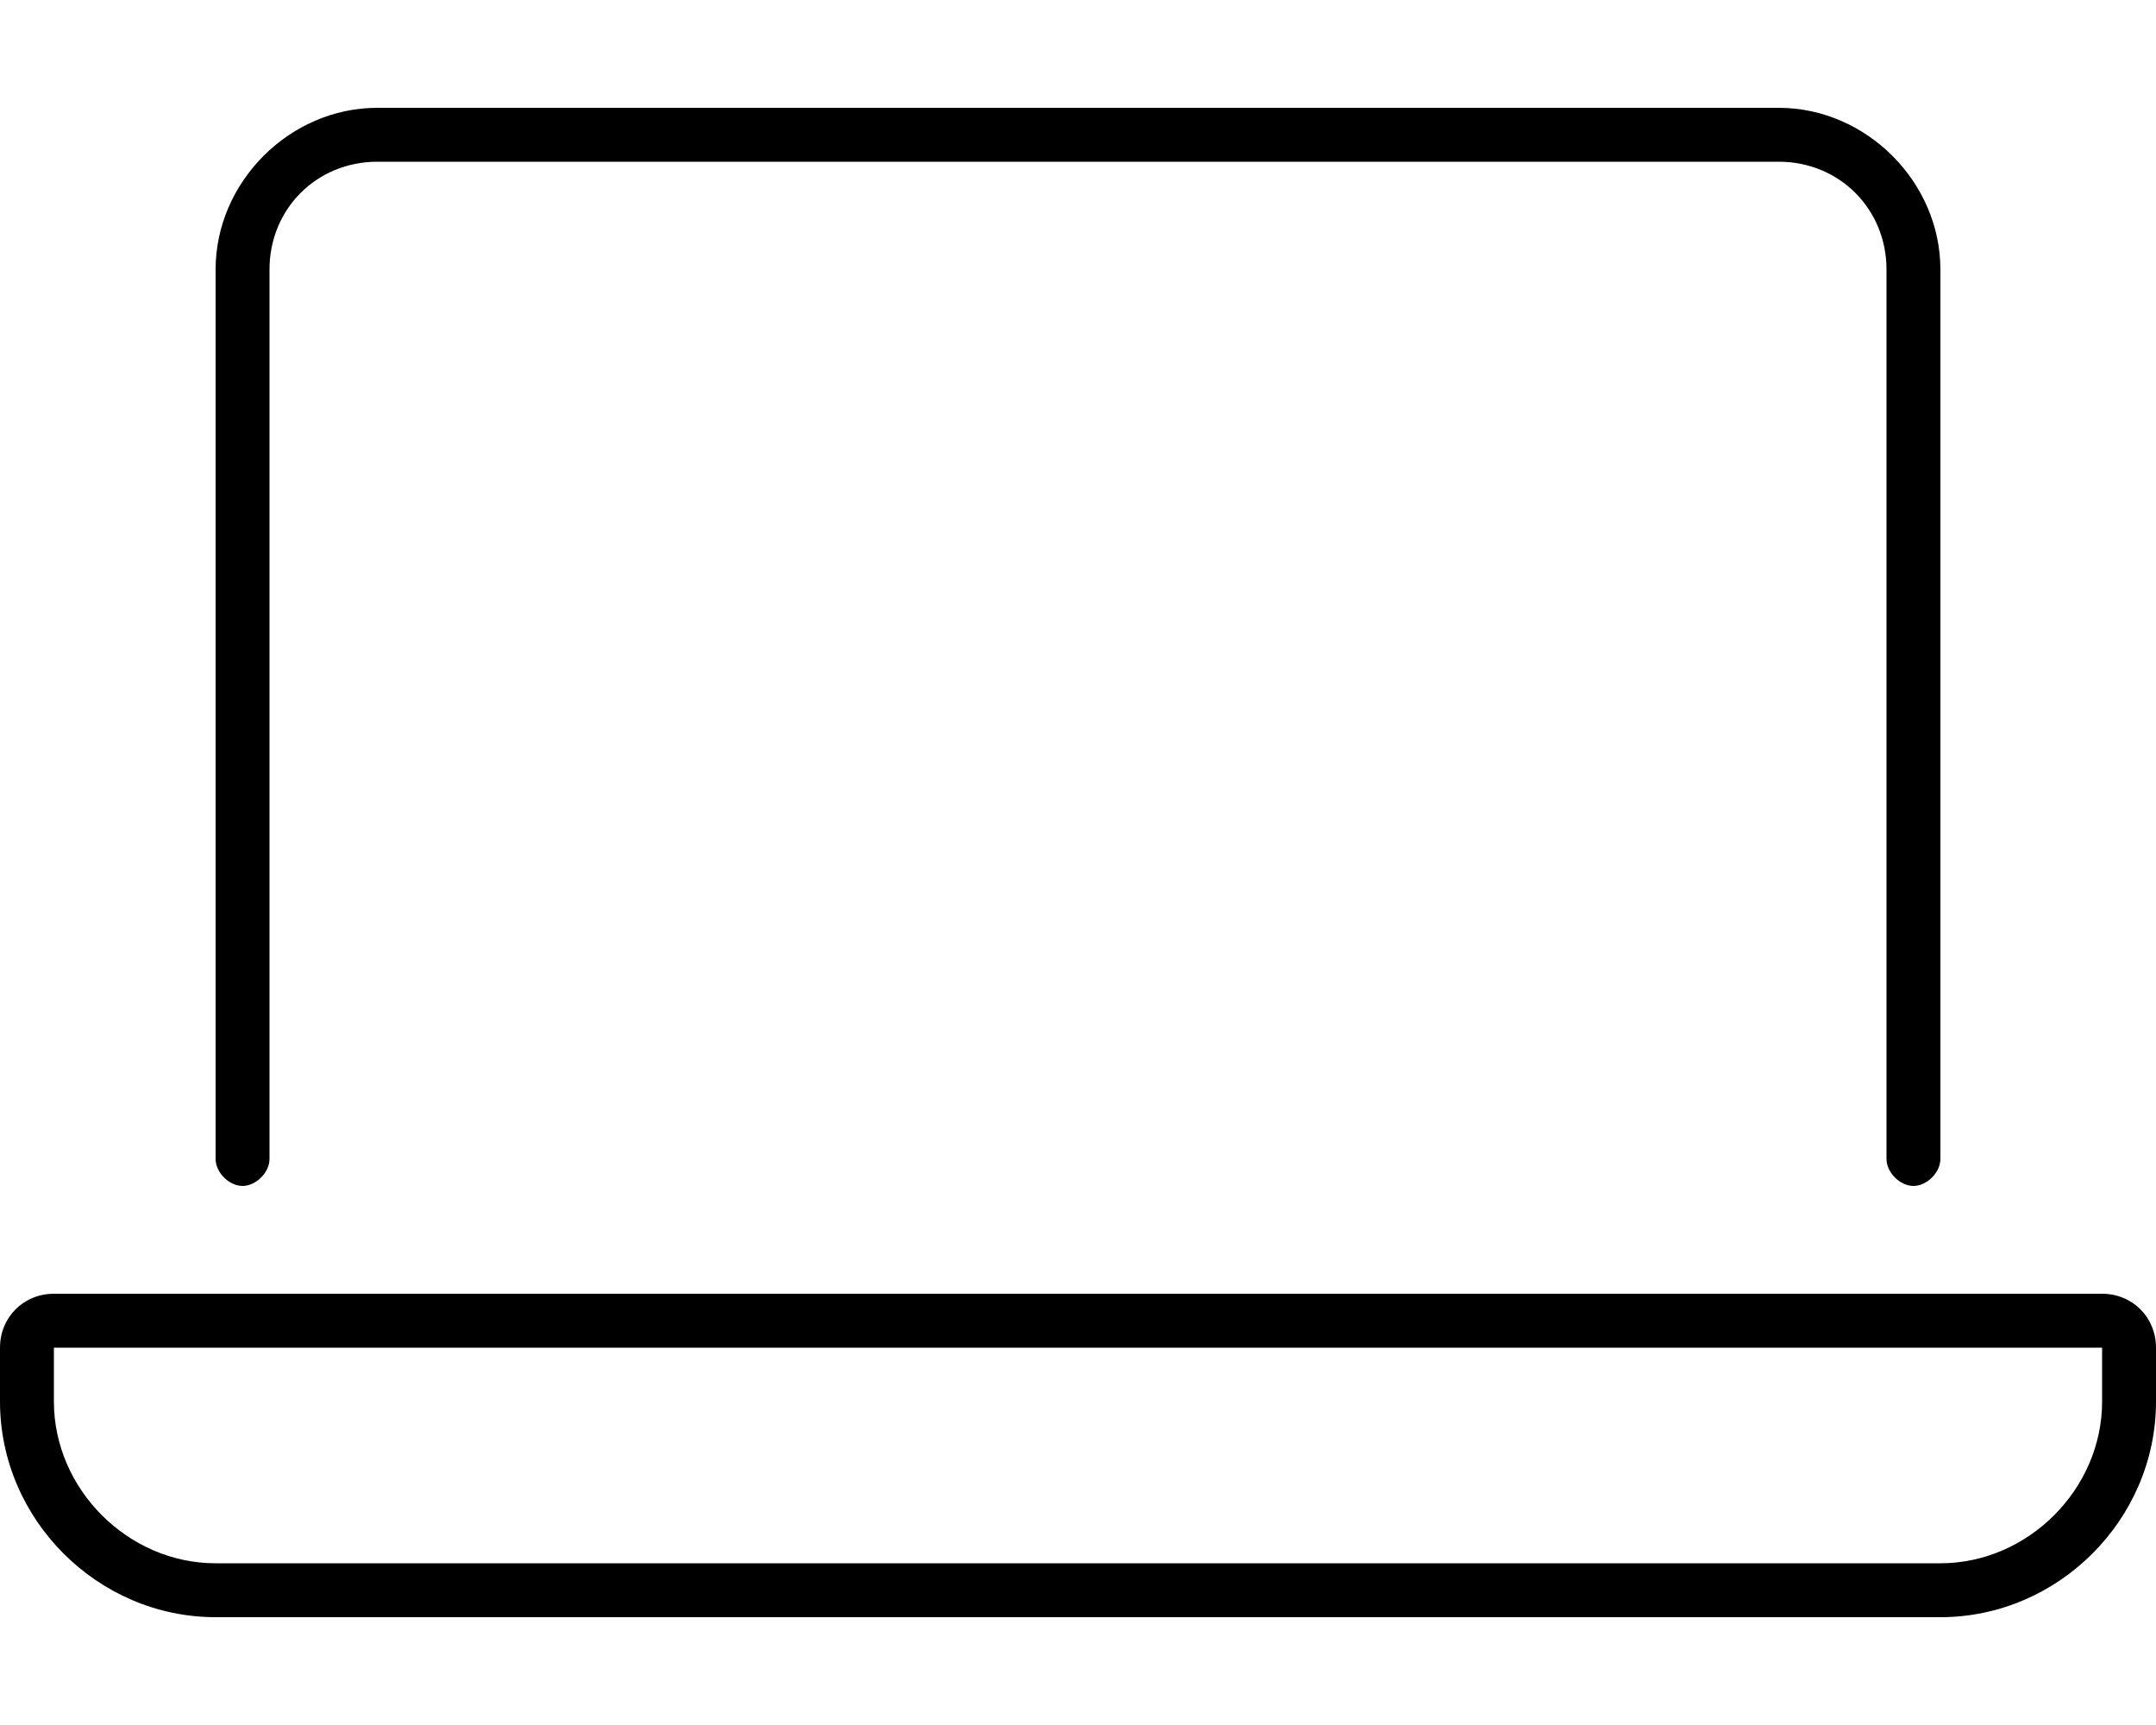 <svg xmlns="http://www.w3.org/2000/svg" viewBox="0 0 640 512"><!-- Font Awesome Pro 6.0.0-alpha1 by @fontawesome - https://fontawesome.com License - https://fontawesome.com/license (Commercial License) --><path d="M72 352C76 352 80 348 80 344V80C80 62 94 48 112 48H528C546 48 560 62 560 80V344C560 348 564 352 568 352S576 348 576 344V80C576 54 554 32 528 32H112C86 32 64 54 64 80V344C64 348 68 352 72 352ZM624 384H16C7 384 0 391 0 400V416C0 451 29 480 64 480H576C611 480 640 451 640 416V400C640 391 633 384 624 384ZM624 416C624 442 602 464 576 464H64C38 464 16 442 16 416V400H624V416Z"/></svg>